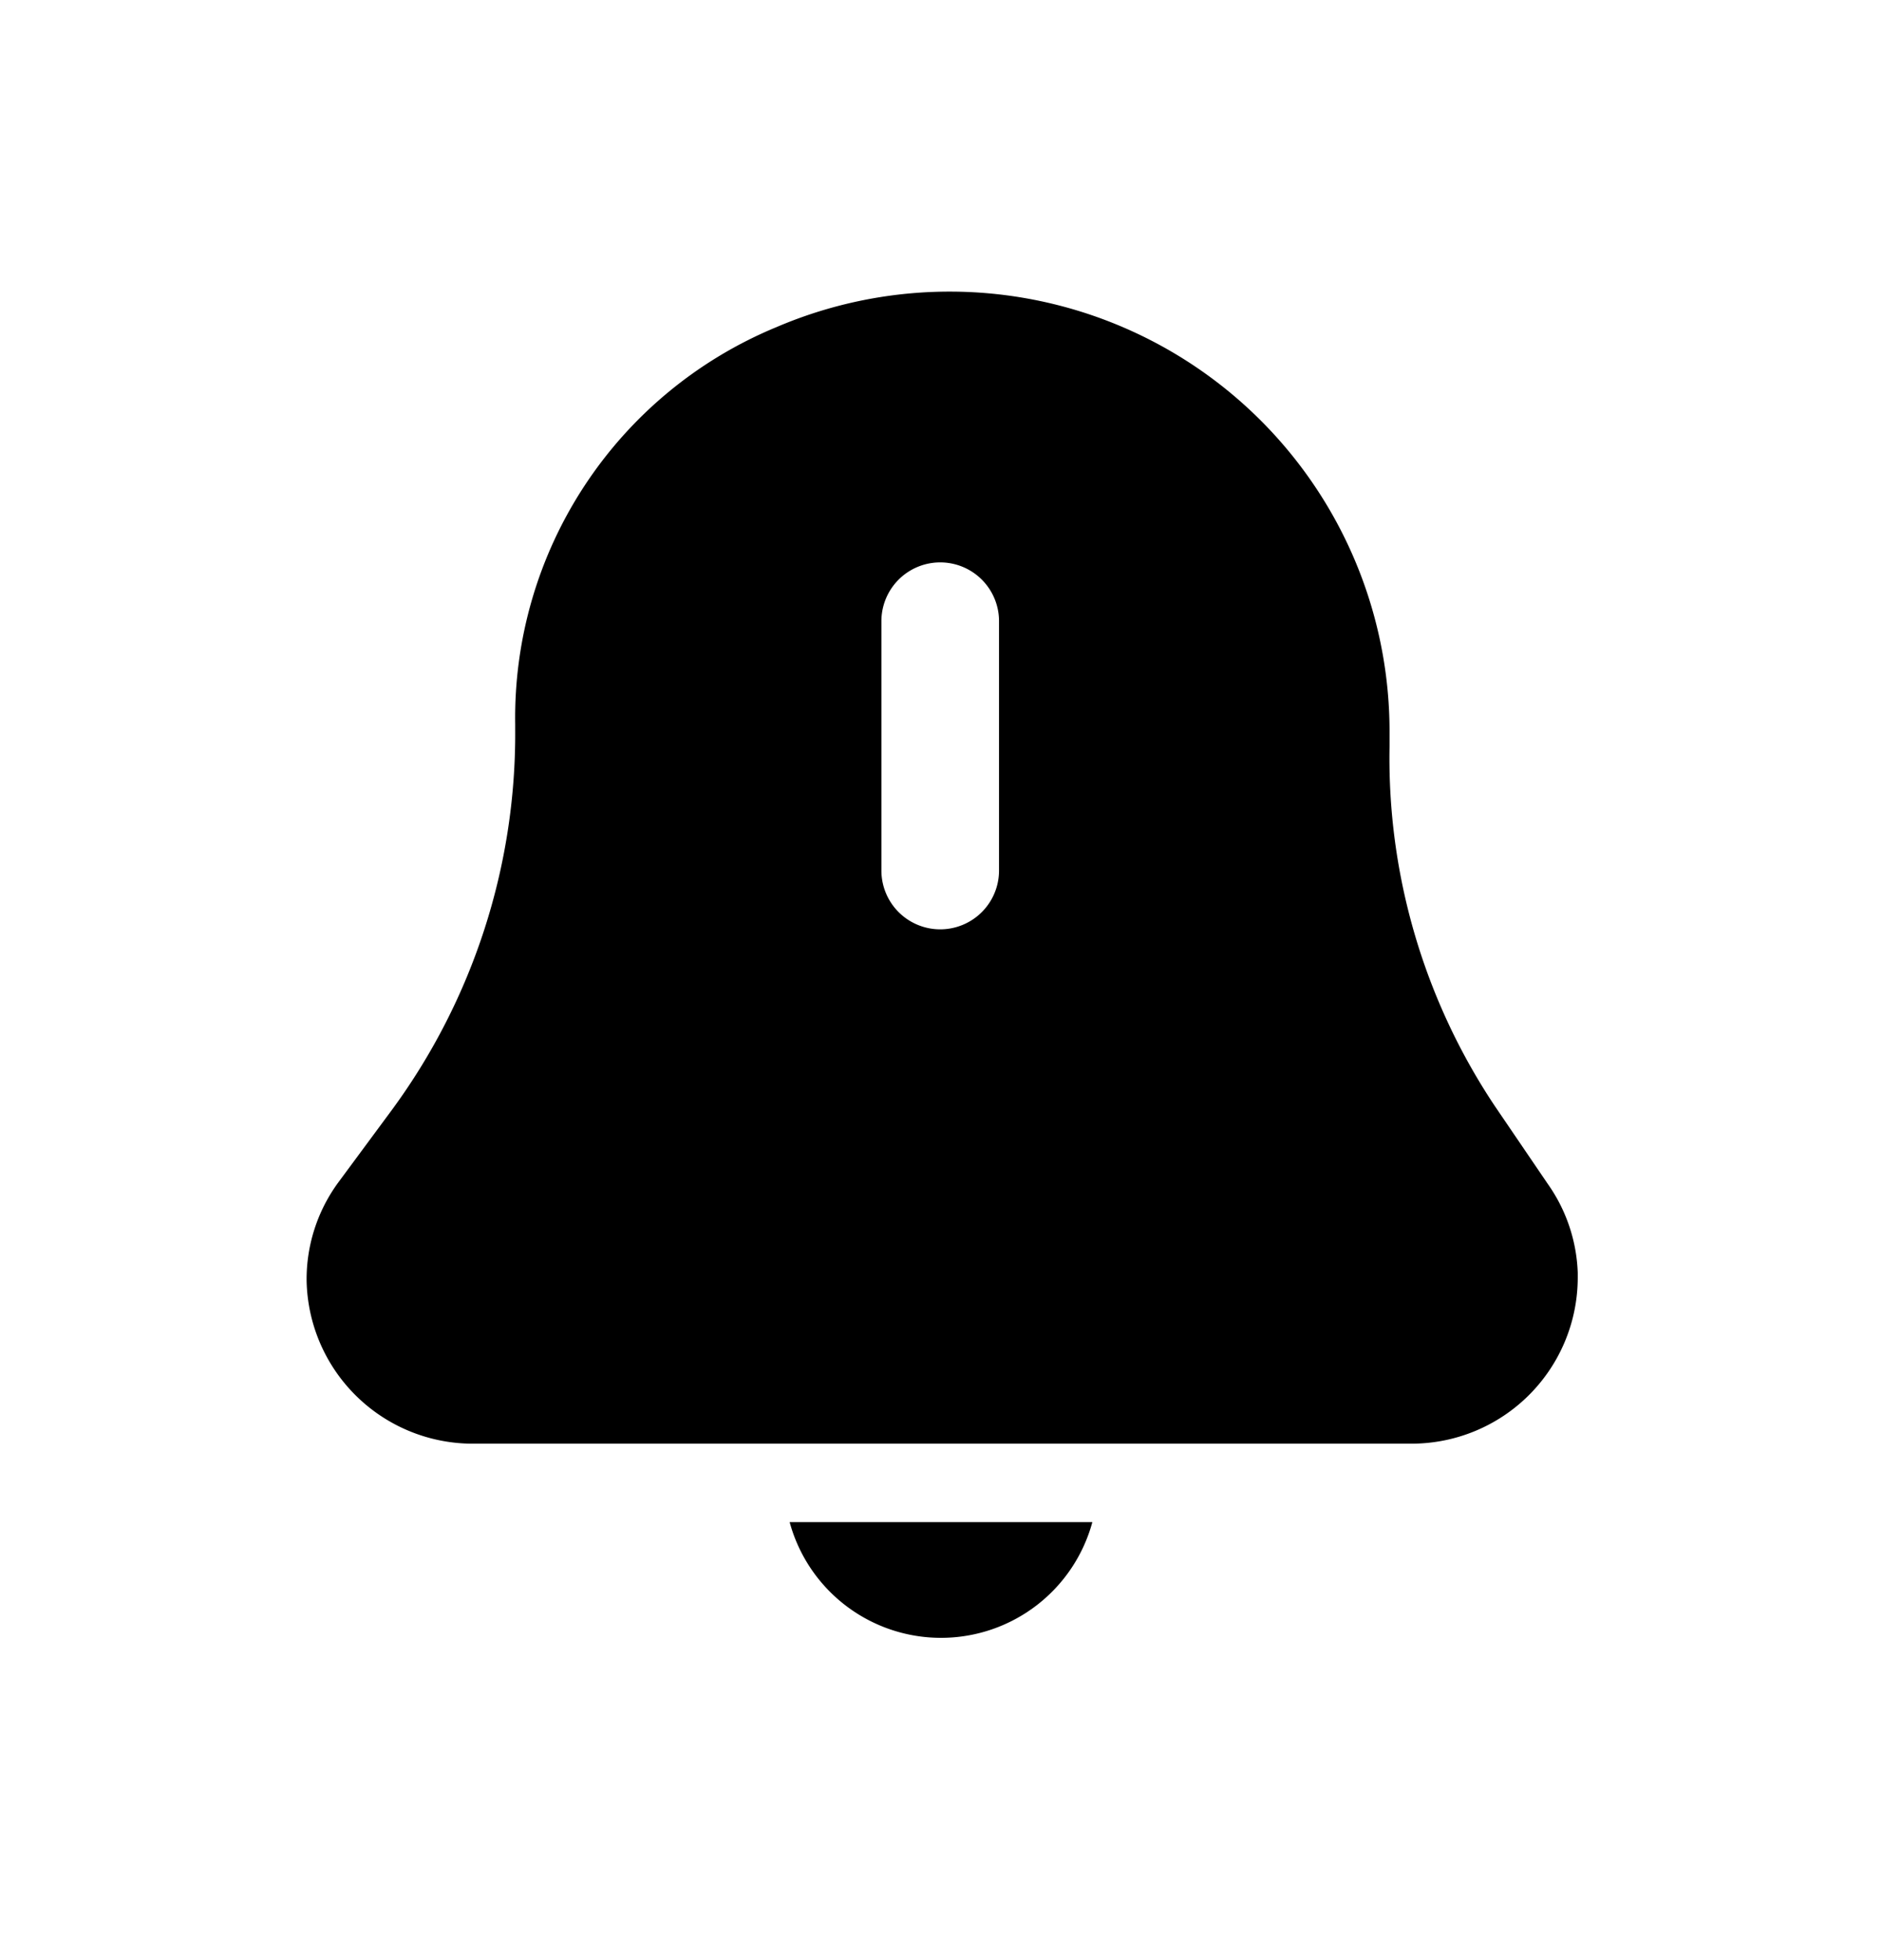 <svg xmlns="http://www.w3.org/2000/svg" width="24" height="25" fill="currentColor" viewBox="0 0 24 25">
  <path d="m19.74 15.103-.68-1a8 8 0 0 1-1.34-4.58v-.21a5.61 5.61 0 0 0-7.82-5.14 5.39 5.39 0 0 0-3.33 5.06v.07A8.1 8.1 0 0 1 5 14.153l-.68.92a2.09 2.09 0 0 0-.41 1.26A2.12 2.12 0 0 0 6 18.413h12a2.12 2.12 0 0 0 2.12-2.12v-.06a2.09 2.09 0 0 0-.38-1.13Zm-7-4a.75.75 0 1 1-1.5 0v-3.18a.75.75 0 0 1 1.5 0v3.18Zm-2.67 8.311a2 2 0 0 0 3.86 0h-3.86Z"/>
</svg>
